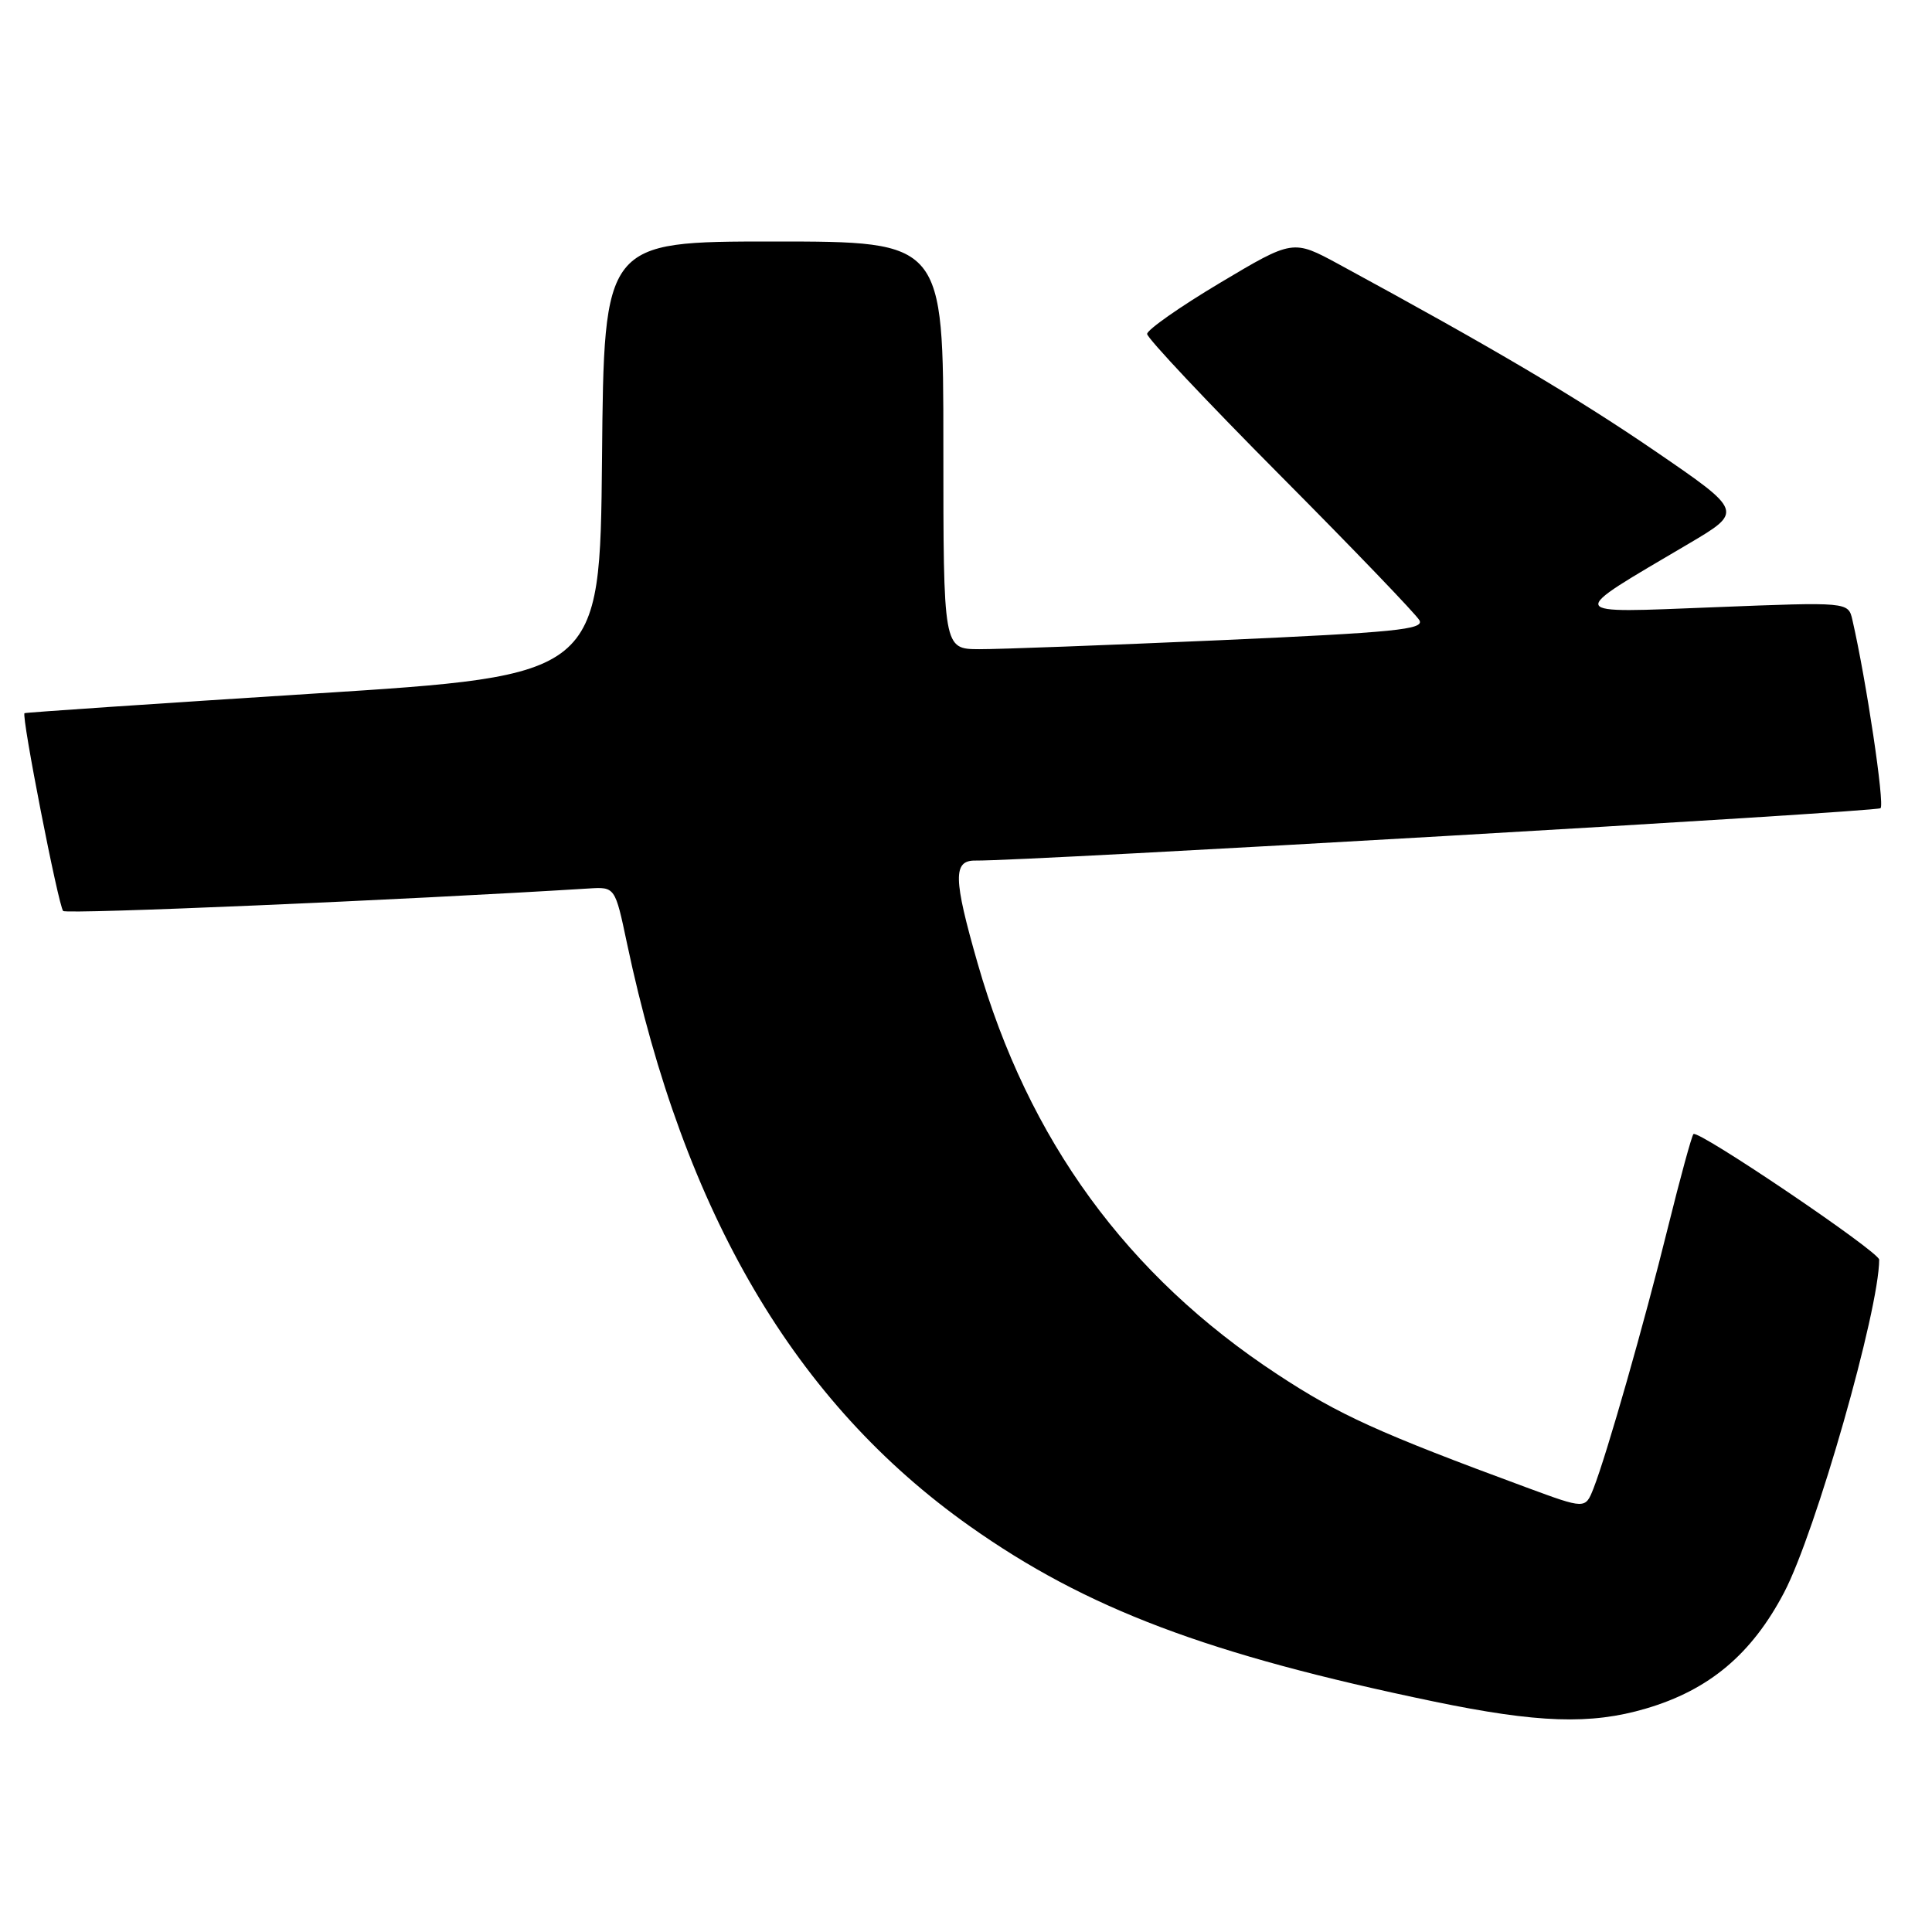 <?xml version="1.0" encoding="UTF-8" standalone="no"?>
<!DOCTYPE svg PUBLIC "-//W3C//DTD SVG 1.1//EN" "http://www.w3.org/Graphics/SVG/1.1/DTD/svg11.dtd" >
<svg xmlns="http://www.w3.org/2000/svg" xmlns:xlink="http://www.w3.org/1999/xlink" version="1.1" viewBox="0 0 256 256">
 <g >
 <path fill="currentColor"
d=" M 218.07 226.40 C 226.46 223.94 232.11 219.20 236.41 211.00 C 240.58 203.05 249.00 173.58 249.00 166.91 C 249.00 165.87 225.01 149.65 224.39 150.27 C 224.16 150.51 222.64 156.06 221.02 162.60 C 217.87 175.35 212.90 192.76 211.14 197.24 C 210.06 199.97 210.06 199.97 202.28 197.10 C 182.66 189.86 177.42 187.48 169.25 182.10 C 149.35 169.03 136.25 151.06 129.54 127.64 C 126.31 116.38 126.26 113.99 129.25 114.03 C 135.73 114.12 248.60 107.59 249.18 107.09 C 249.75 106.59 247.30 90.19 245.45 82.13 C 244.90 79.76 244.90 79.76 227.20 80.46 C 207.16 81.24 207.36 81.72 223.75 72.05 C 231.00 67.77 231.00 67.77 219.25 59.73 C 208.85 52.62 197.74 46.06 177.41 35.02 C 171.32 31.72 171.32 31.72 161.66 37.48 C 156.35 40.65 152.00 43.70 152.00 44.25 C 152.00 44.80 159.94 53.24 169.64 63.00 C 179.34 72.76 187.64 81.40 188.08 82.19 C 188.77 83.41 184.81 83.80 161.69 84.83 C 146.74 85.49 132.36 86.03 129.75 86.02 C 125.00 86.00 125.00 86.00 125.00 59.00 C 125.00 32.00 125.00 32.00 102.52 32.00 C 80.03 32.00 80.03 32.00 79.77 60.75 C 79.50 89.50 79.50 89.50 41.50 91.91 C 20.60 93.24 3.39 94.40 3.25 94.50 C 2.80 94.81 7.75 120.08 8.37 120.71 C 8.83 121.17 53.36 119.26 78.00 117.73 C 81.50 117.51 81.50 117.51 83.08 125.00 C 90.66 160.86 105.37 185.87 128.50 202.23 C 143.95 213.16 160.05 219.24 190.00 225.46 C 203.74 228.31 210.77 228.55 218.07 226.40 Z "/>
</g>
</svg>